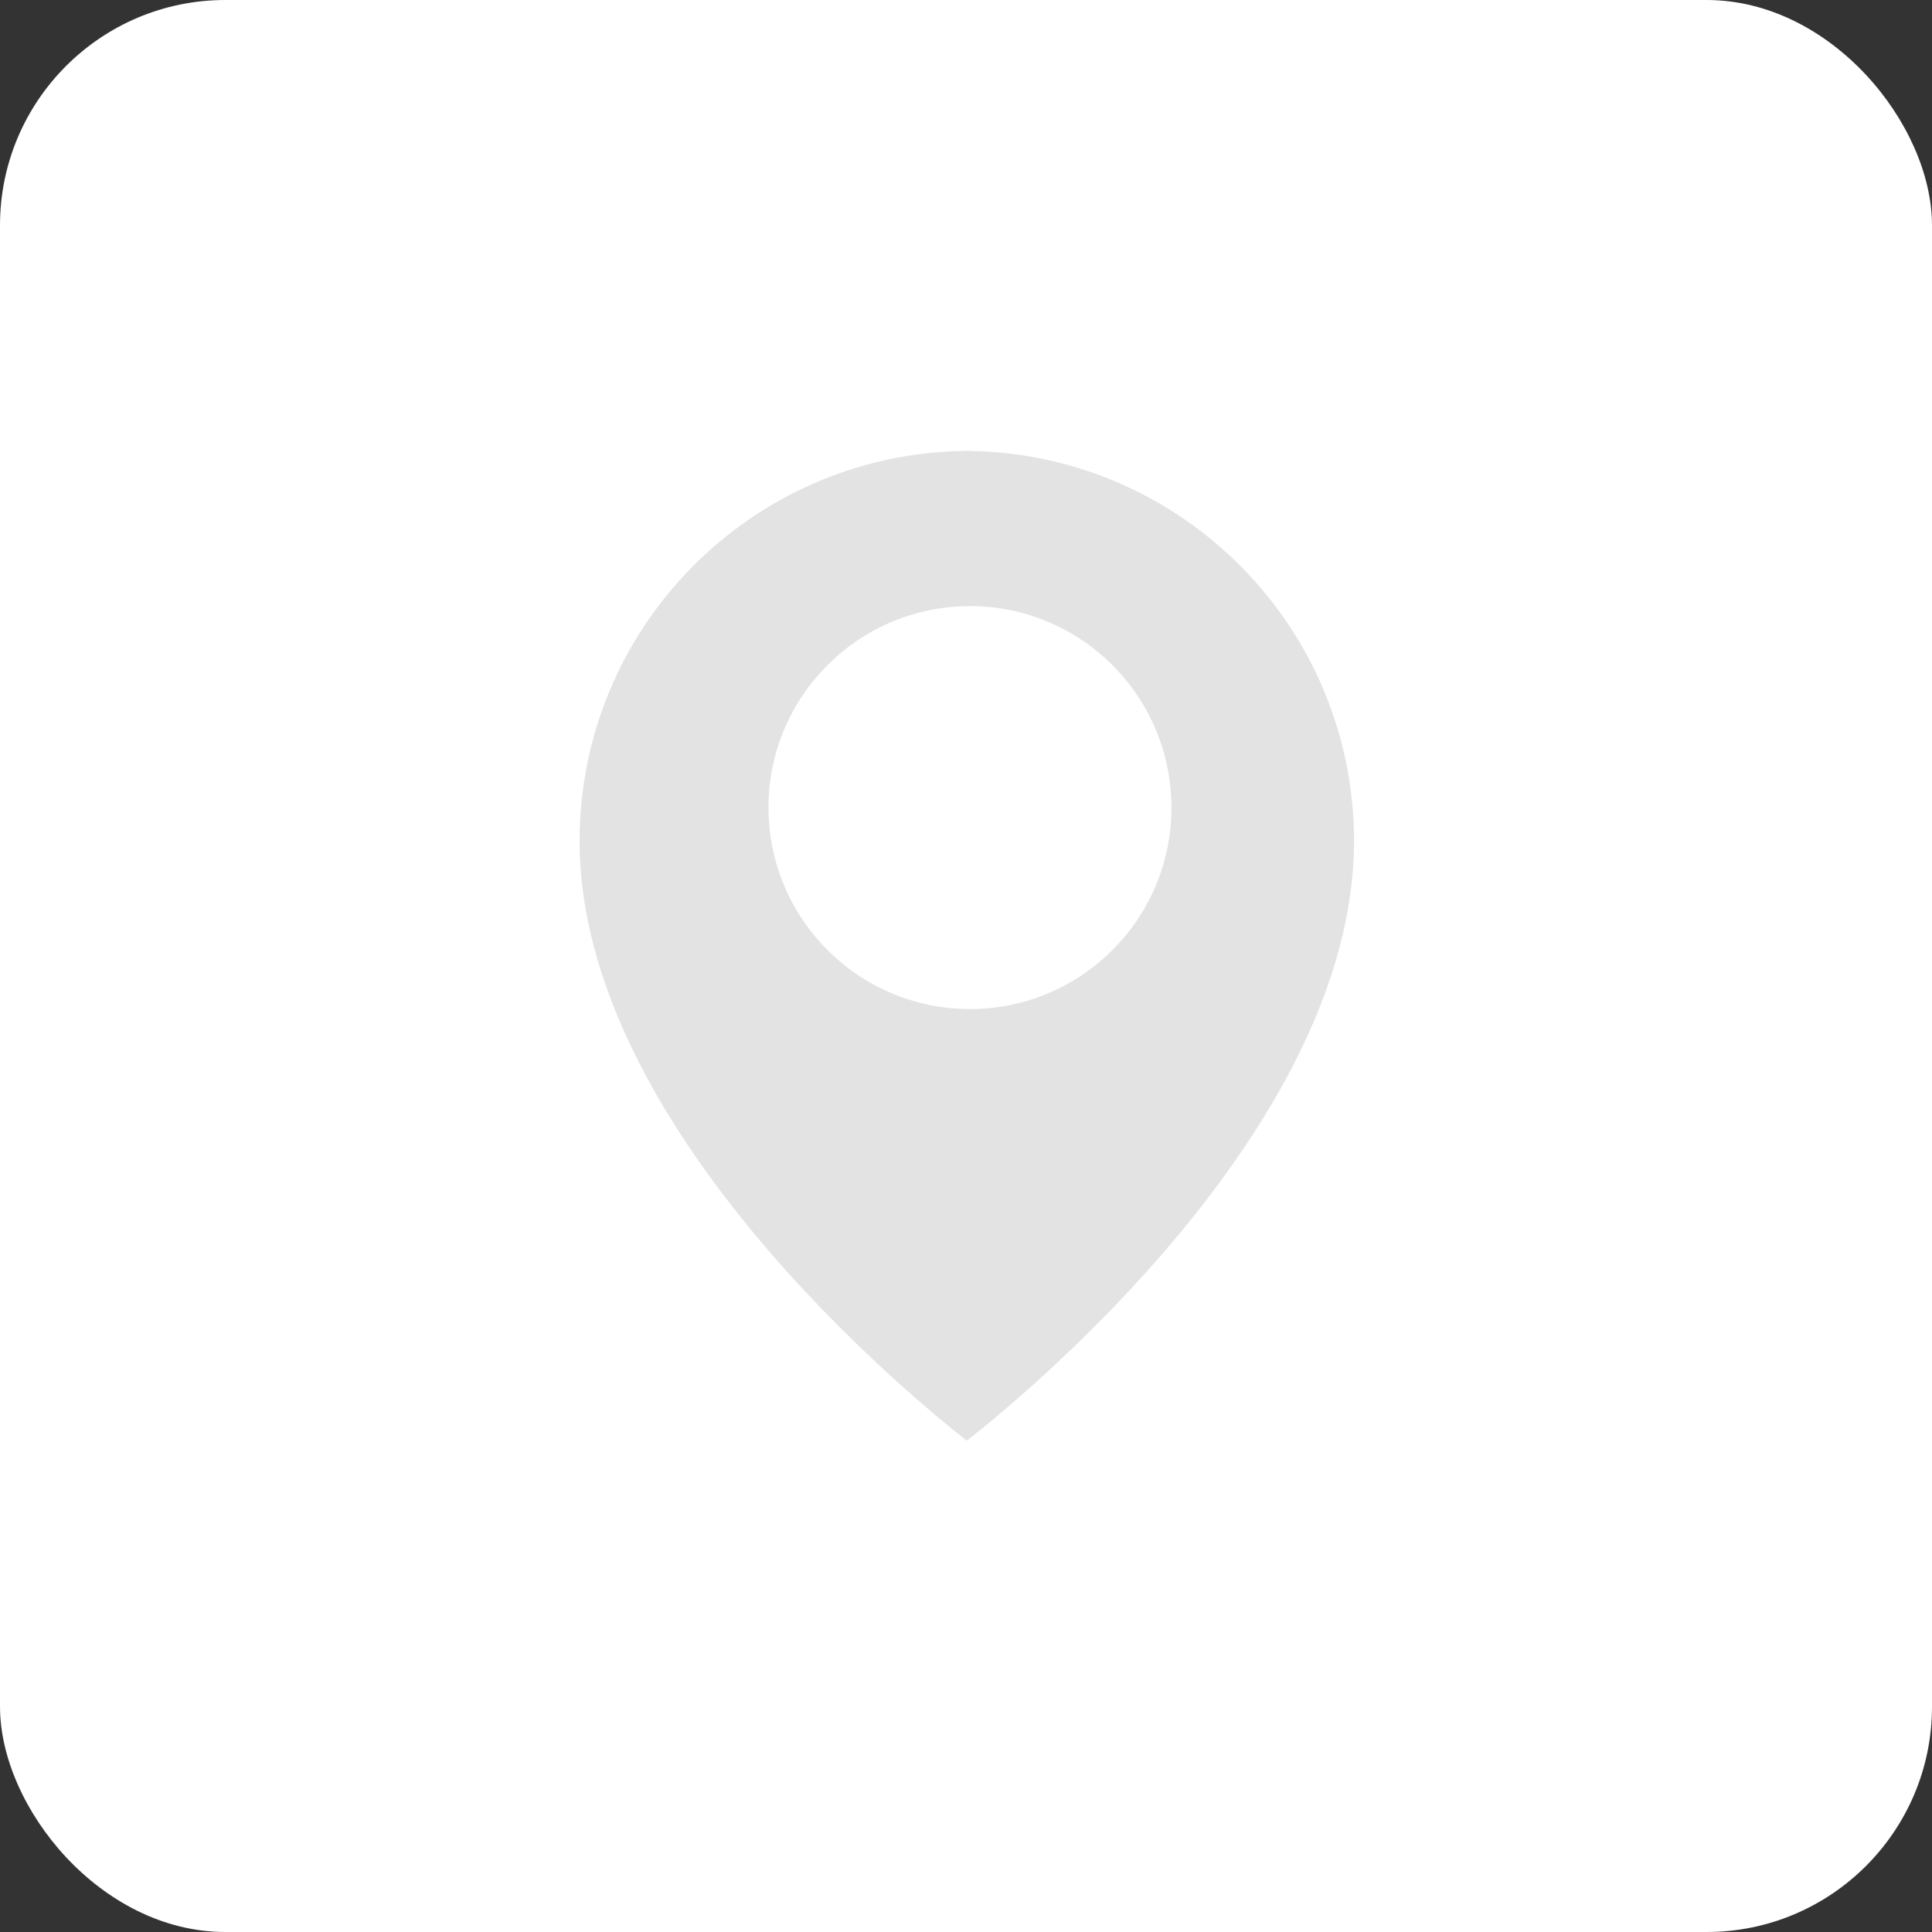 <svg width="60" height="60" viewBox="0 0 60 60" fill="none" xmlns="http://www.w3.org/2000/svg">
<rect x="0" y="0" width="60" height="60" fill="#333333" stroke="none"/>
<rect width="60" height="60" rx="7" fill="white"/>
<path d="M30.123 14.005V14C30.09 14 30.058 14.002 30.025 14.002C29.993 14.002 29.96 14 29.927 14V14.005C23.323 14.11 18 19.493 18 26.123C18 35.057 28.489 43.537 30.025 44.742C31.561 43.538 42.05 35.057 42.05 26.123C42.05 19.493 36.728 14.11 30.123 14.005ZM30.123 31.337C26.667 31.337 23.866 28.537 23.866 25.081C23.866 21.625 26.667 18.824 30.123 18.824C33.579 18.824 36.38 21.625 36.38 25.081C36.38 28.537 33.579 31.337 30.123 31.337Z" fill="#E3E3E3"/>
</svg>
